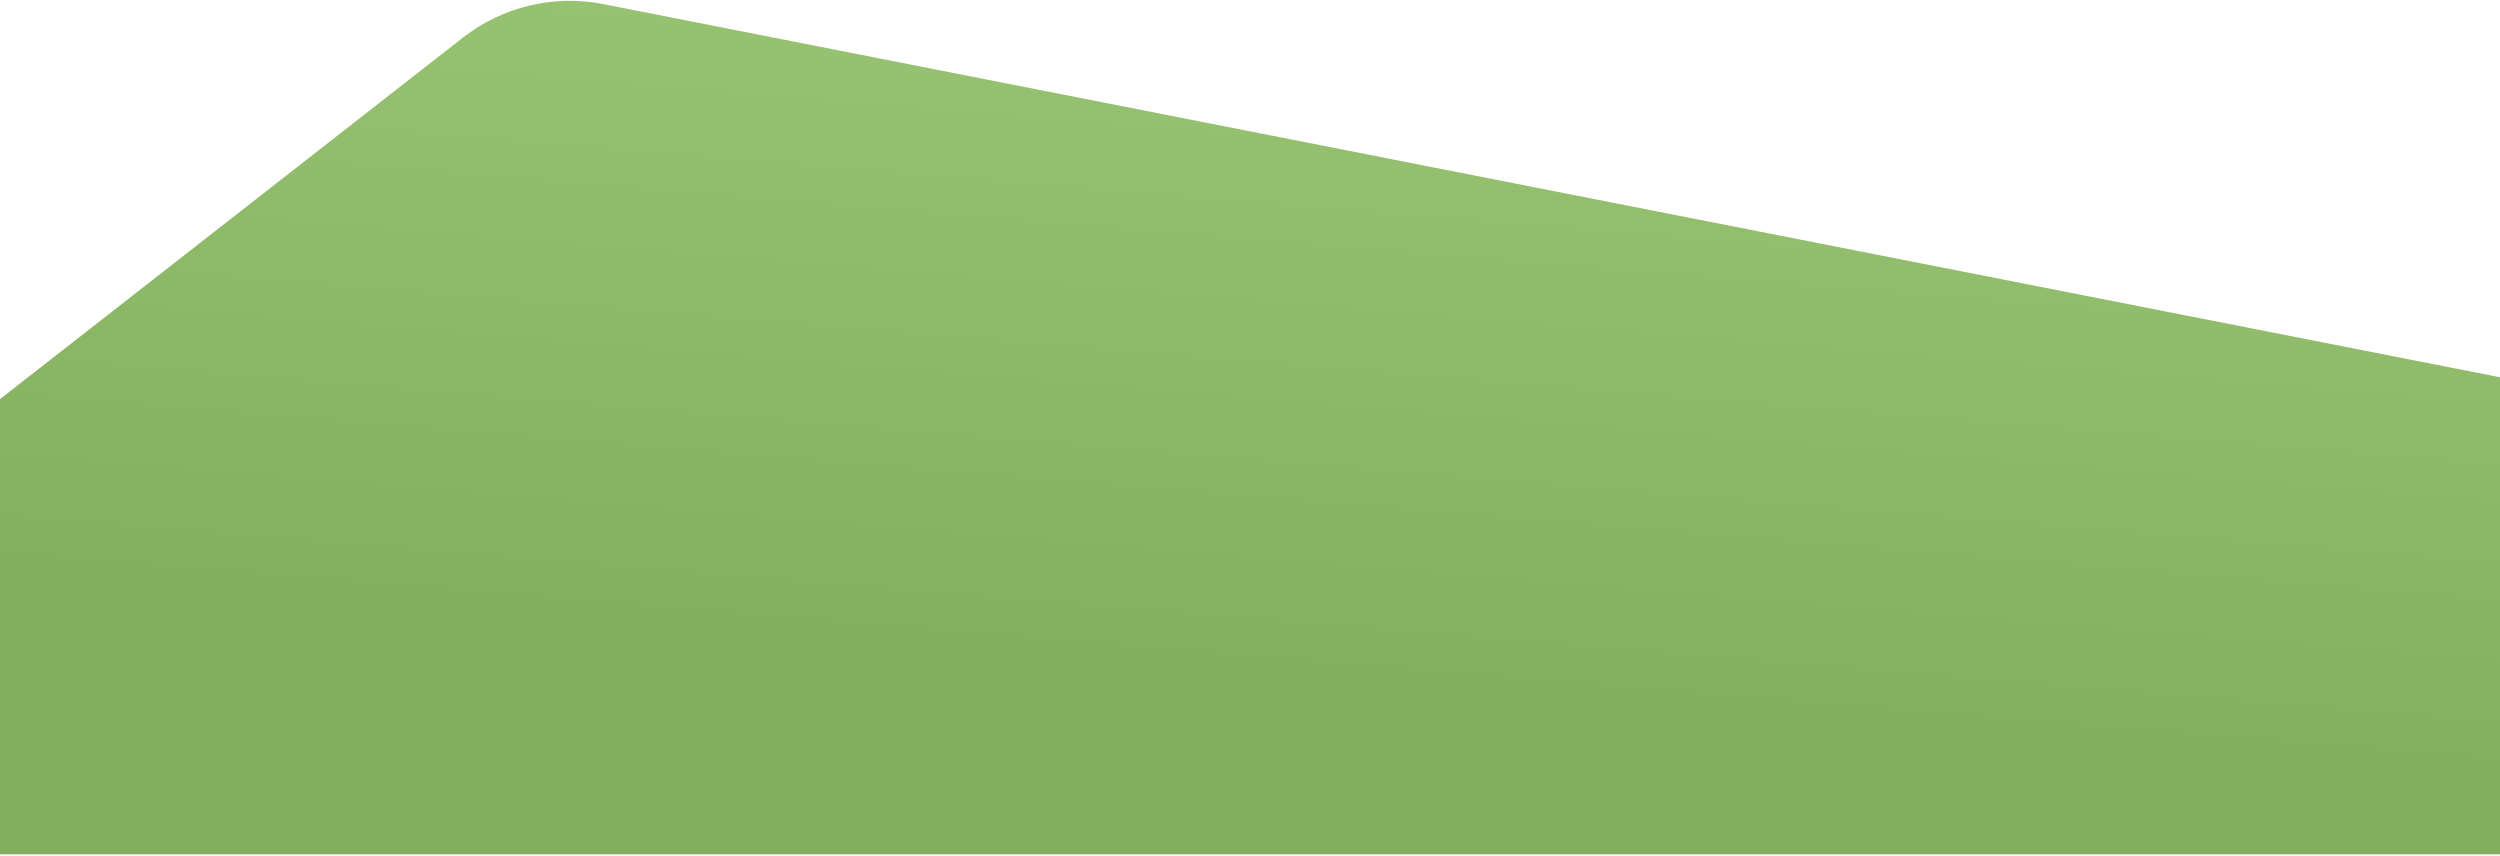 <?xml version="1.0" encoding="UTF-8"?>
<svg width="1440px" height="493px" viewBox="0 0 1440 493" version="1.1" xmlns="http://www.w3.org/2000/svg" xmlns:xlink="http://www.w3.org/1999/xlink">
    <!-- Generator: Sketch 46.2 (44496) - http://www.bohemiancoding.com/sketch -->
    <title>Rectangle 3 Copy 2</title>
    <desc>Created with Sketch.</desc>
    <defs>
        <linearGradient x1="59.374%" y1="-82.104%" x2="40.227%" y2="72.801%" id="linearGradient-1">
            <stop stop-color="#ADDA87" offset="0%"></stop>
            <stop stop-color="#84AF5F" offset="100%"></stop>
        </linearGradient>
    </defs>
    <g id="Energy" stroke="none" stroke-width="1" fill="none" fill-rule="evenodd">
        <g id="LEISTUNGEN-Copy-2" transform="translate(0, -412)" fill="url(#linearGradient-1)">
            <g id="Group-10" transform="translate(-13, 401)">
                <path d="M8.529,269.157 L271.391,48.689 L271.391,48.689 C293.626,30.04 322.867,21.97 351.52,26.575 L1450.87,203.256 L1460.46,477.867 L17.576,528.253 L8.529,269.157 Z" id="Rectangle-3-Copy-2" transform="translate(734.494, 276.78) rotate(2) translate(-734.494, -276.78) "></path>
            </g>
        </g>
    </g>
</svg>